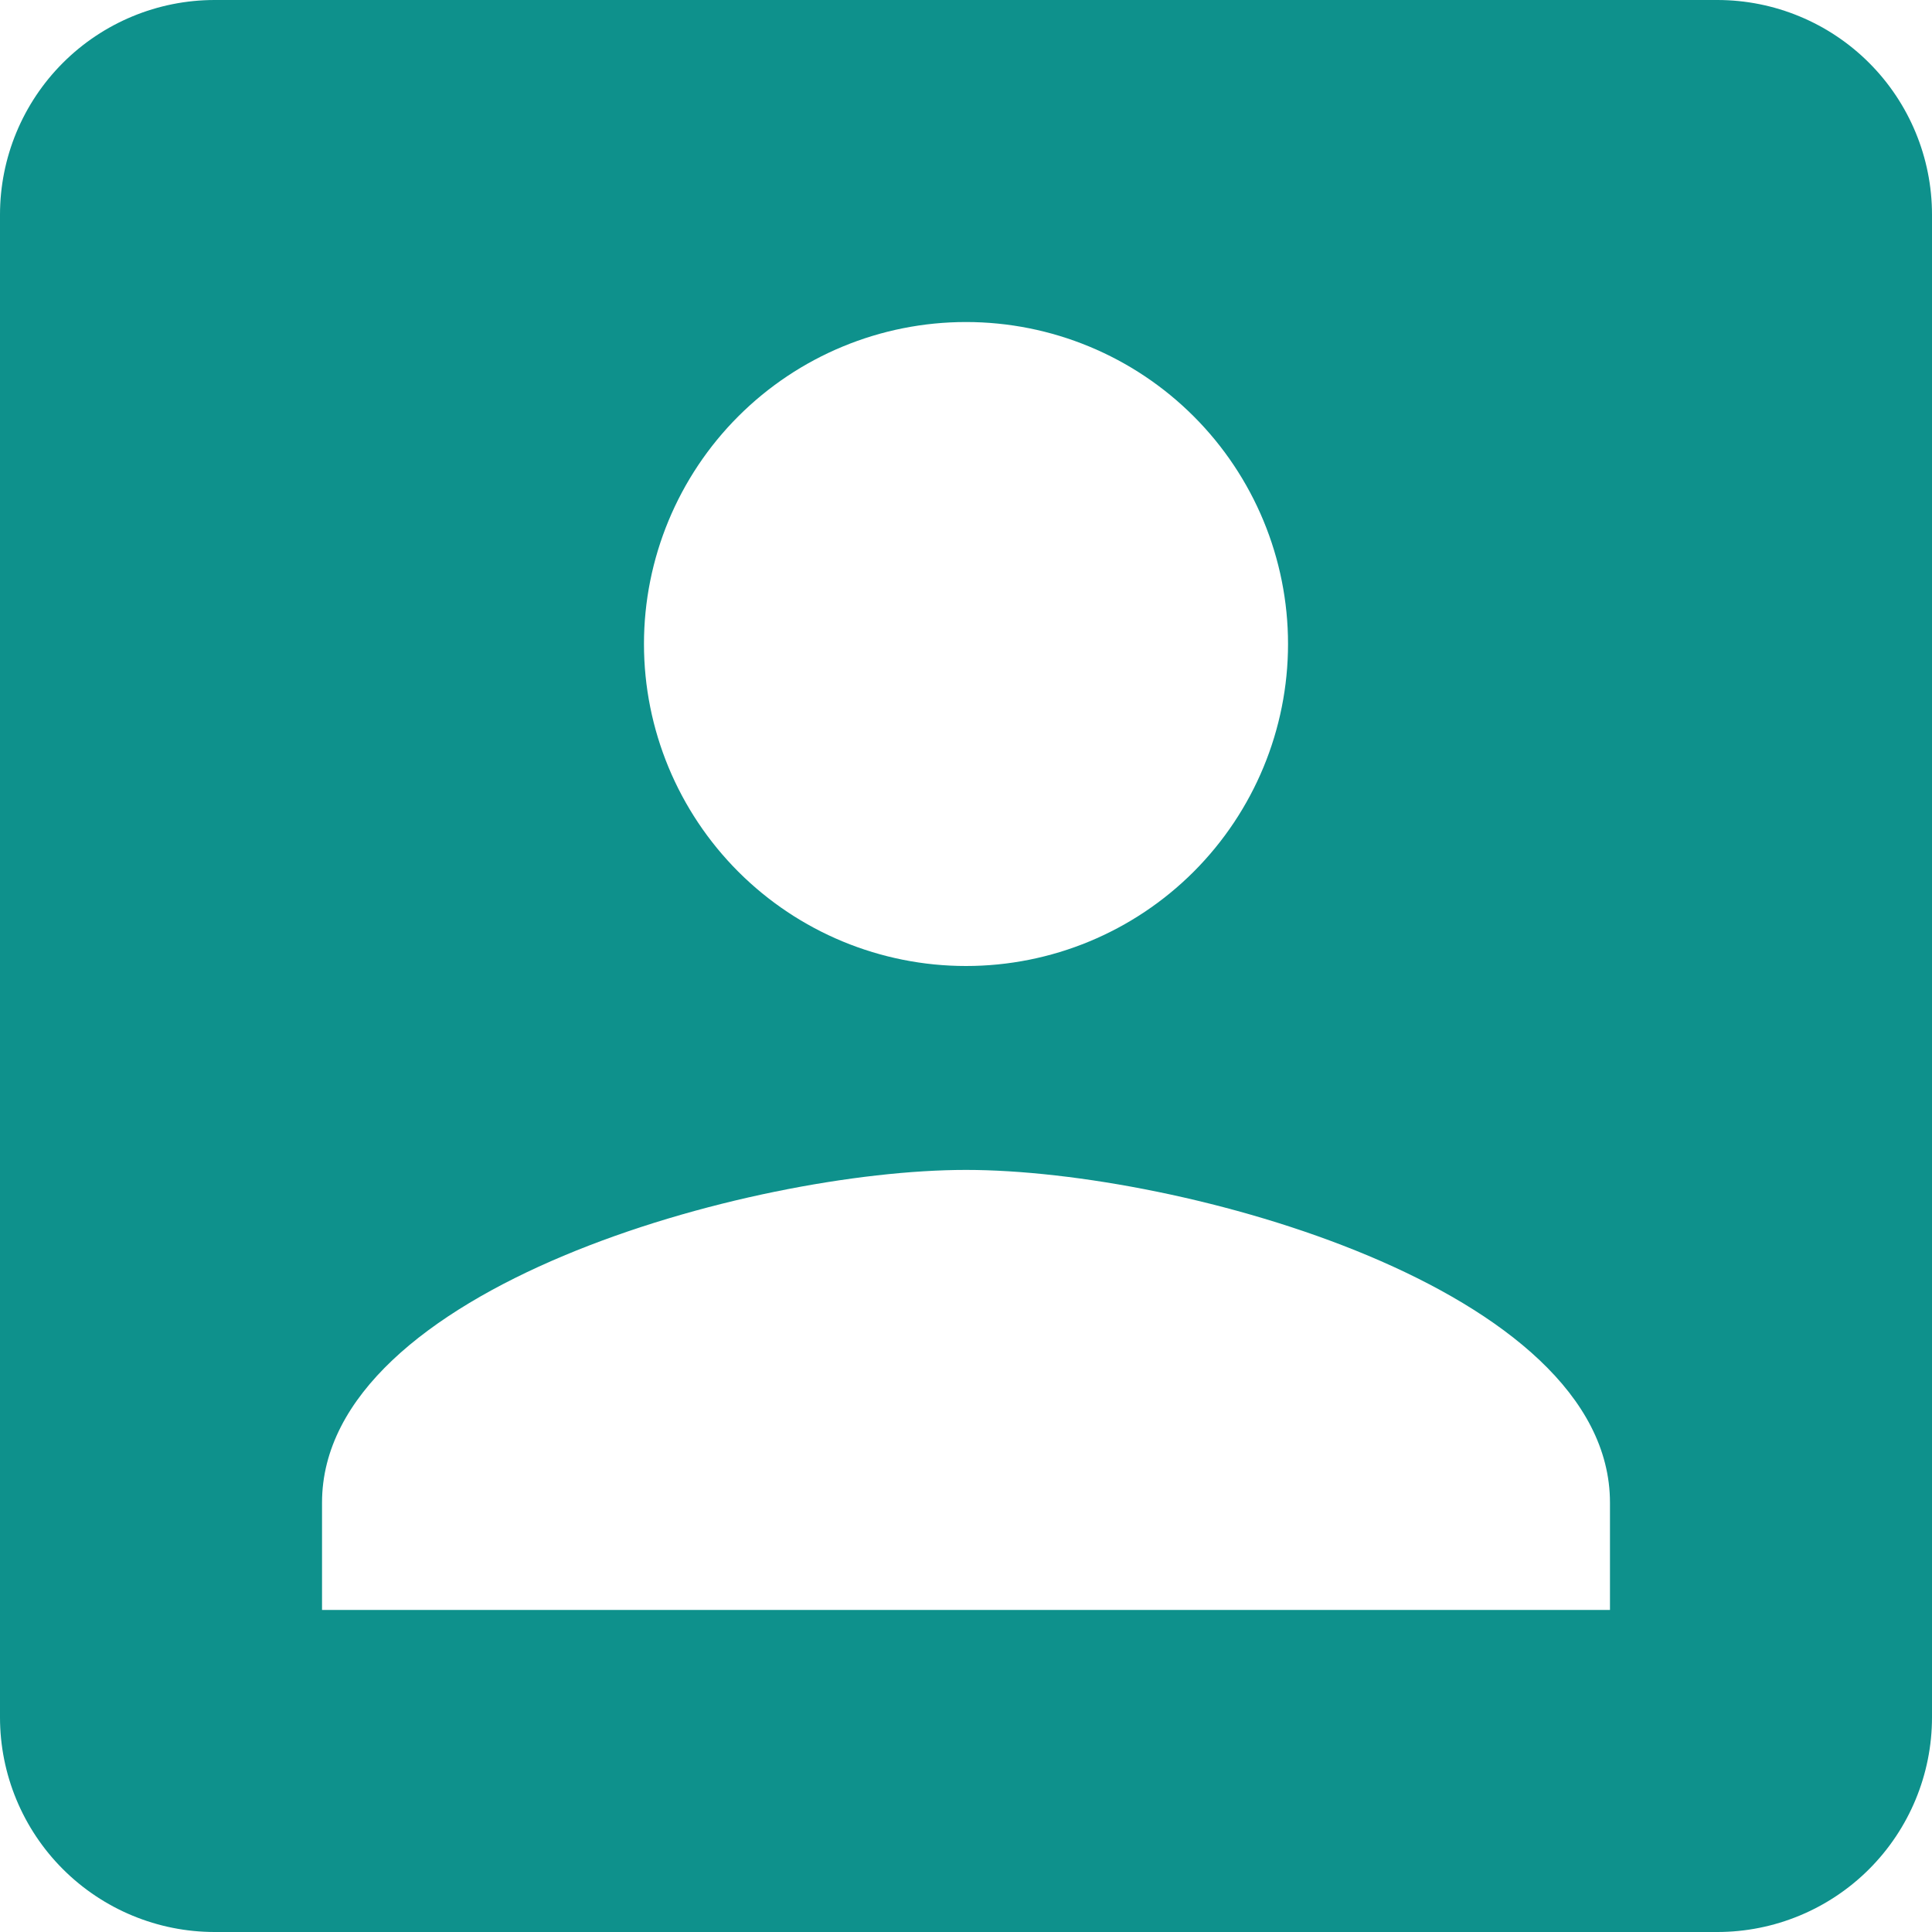 <svg width="22" height="22" viewBox="0 0 22 22" fill="none" xmlns="http://www.w3.org/2000/svg">
<path d="M3.667 17.111C3.667 14.667 8.556 13.322 11 13.322C13.444 13.322 18.333 14.667 18.333 17.111V18.333H3.667V17.111ZM14.667 7.333C14.667 8.306 14.28 9.238 13.593 9.926C12.905 10.614 11.973 11 11 11C10.027 11 9.095 10.614 8.407 9.926C7.72 9.238 7.333 8.306 7.333 7.333C7.333 6.361 7.72 5.428 8.407 4.741C9.095 4.053 10.027 3.667 11 3.667C11.973 3.667 12.905 4.053 13.593 4.741C14.28 5.428 14.667 6.361 14.667 7.333ZM0 2.444V19.556C0 20.204 0.258 20.826 0.716 21.284C1.174 21.742 1.796 22 2.444 22H19.556C20.204 22 20.826 21.742 21.284 21.284C21.742 20.826 22 20.204 22 19.556V2.444C22 1.796 21.742 1.174 21.284 0.716C20.826 0.258 20.204 0 19.556 0H2.444C1.796 0 1.174 0.258 0.716 0.716C0.258 1.174 0 1.796 0 2.444Z" fill="#0E918C"/>
</svg>
